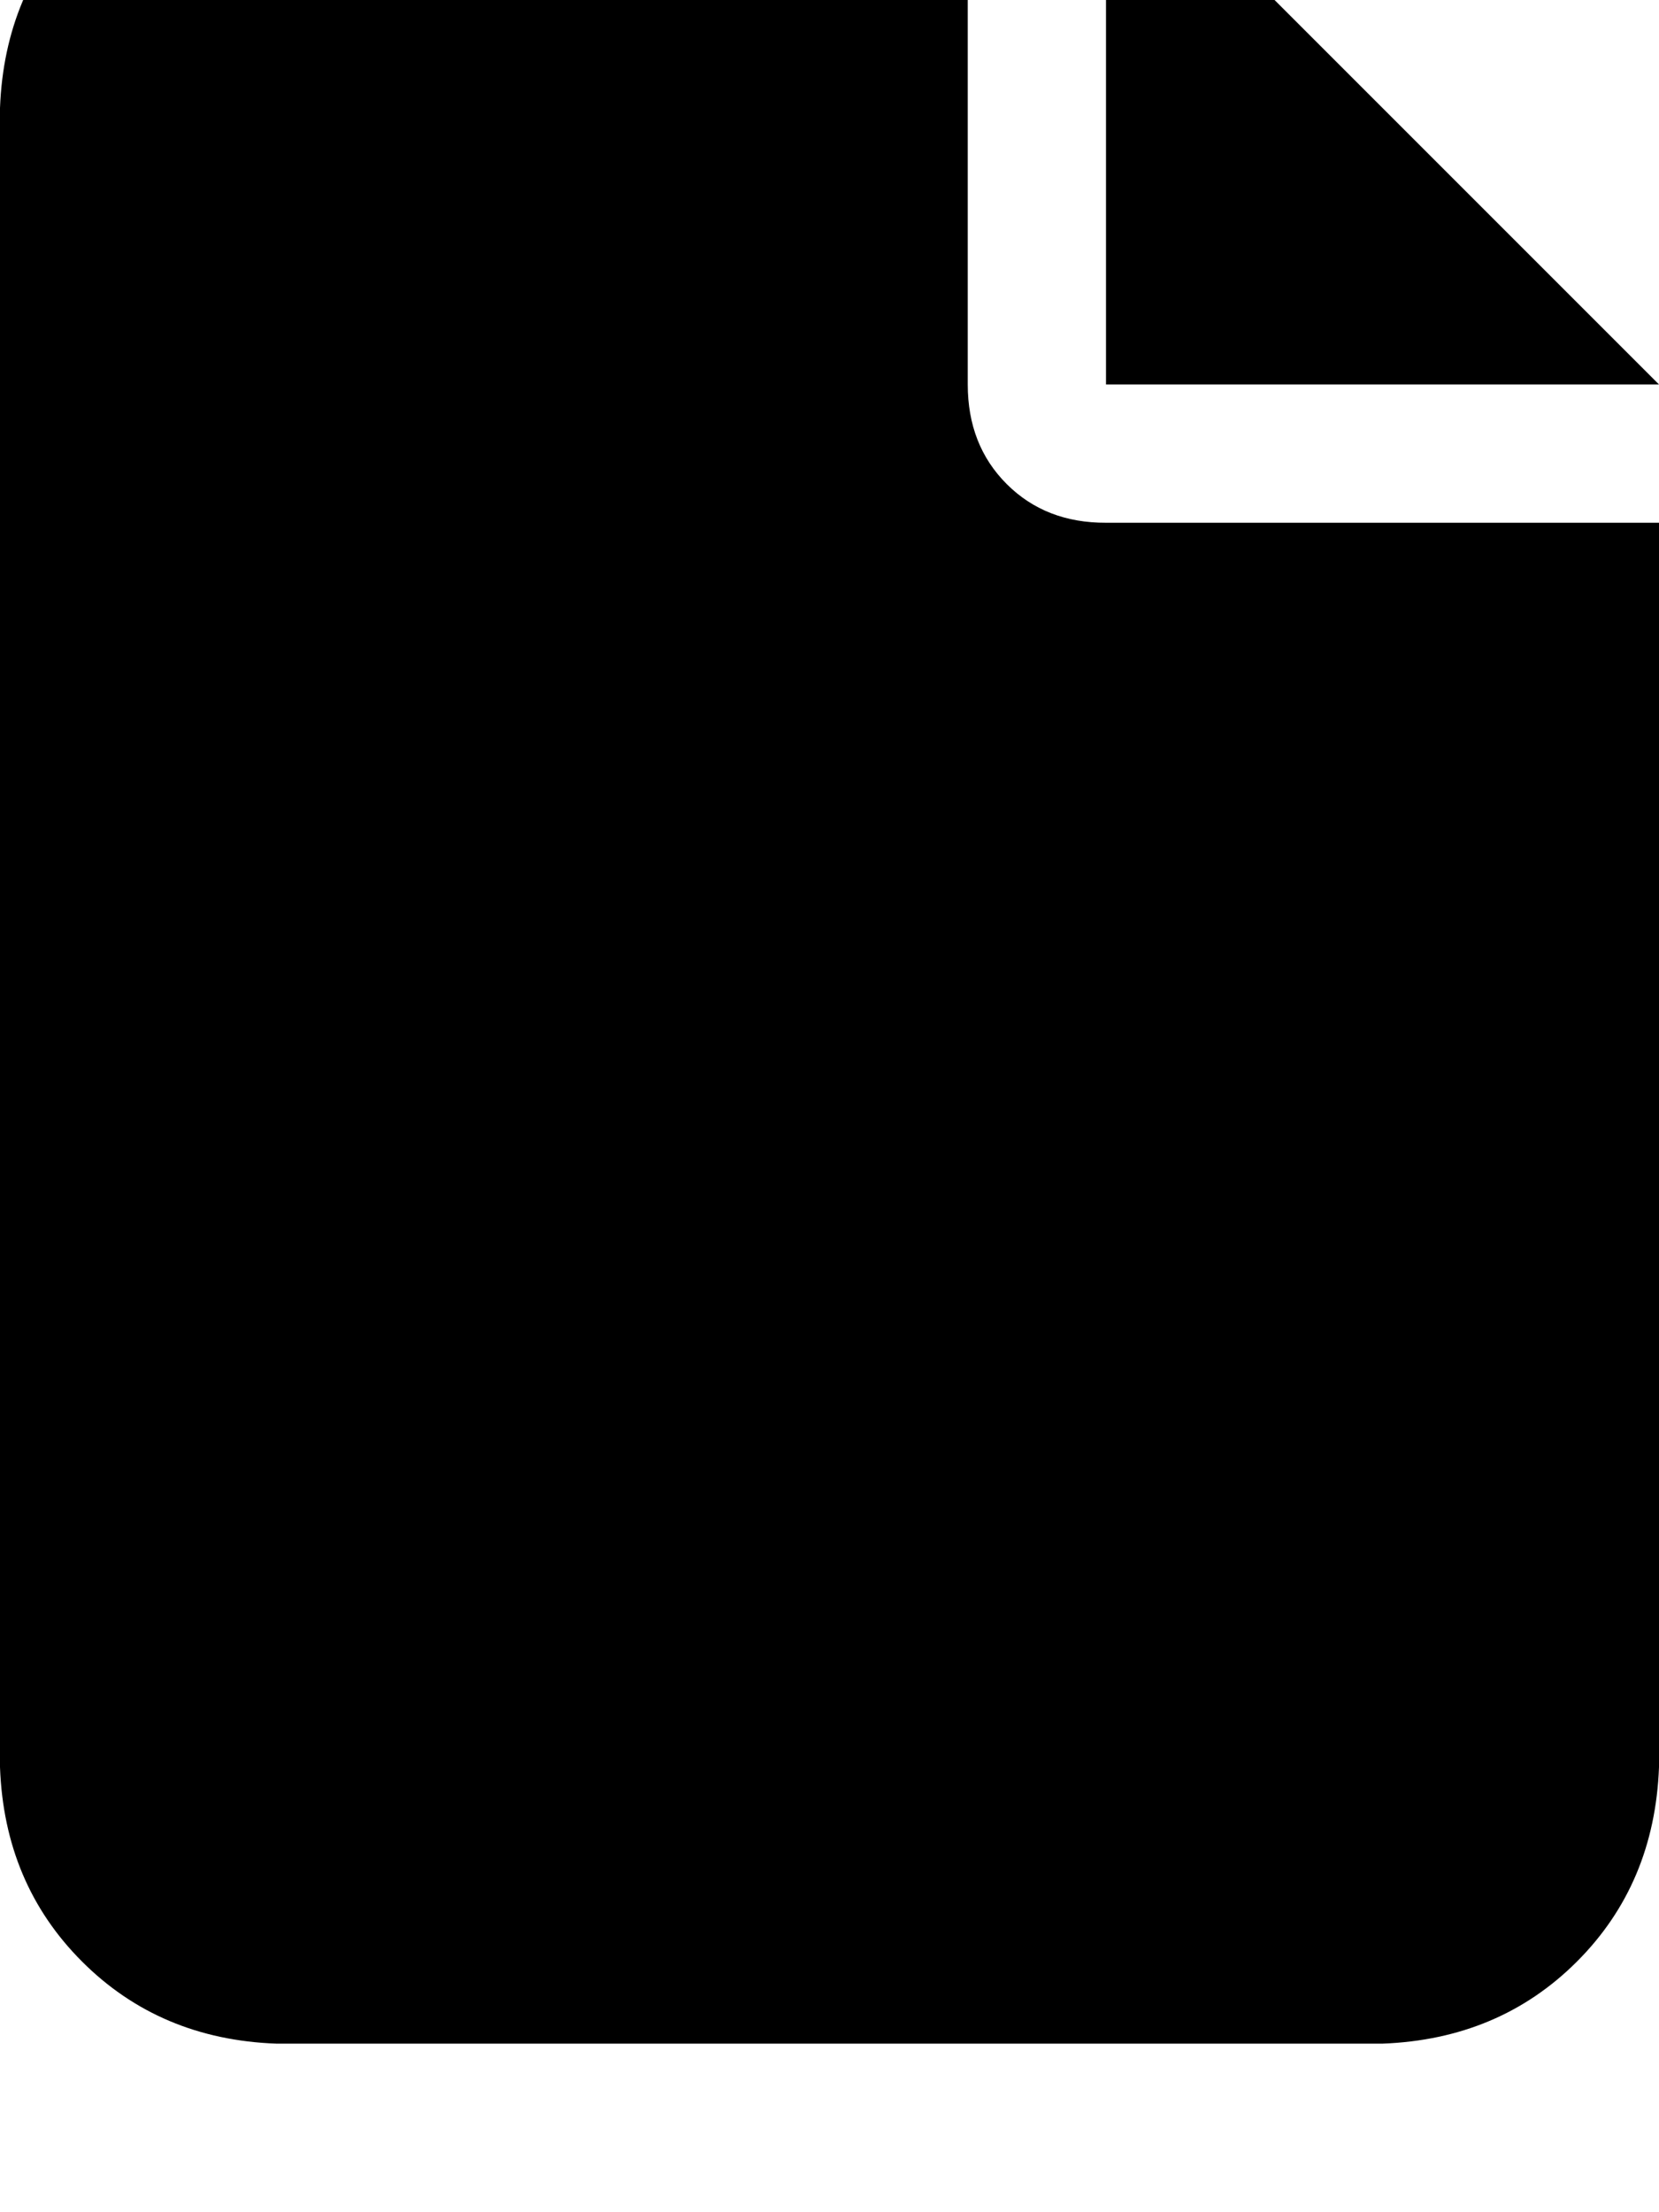<svg height="1000" width="750" xmlns="http://www.w3.org/2000/svg"><path d="M0 48.8Q2 -3.9 37.1 -39.1 72.3 -74.2 125 -76.2h312.5v250q0 27.4 17.6 45t44.9 17.5h250v562.5q-2 52.8 -37.1 87.9T625 923.8H125Q72.3 921.9 37.1 886.7T0 798.8v-750zm750 125H500h250H500v-250l250 250z"/></svg>